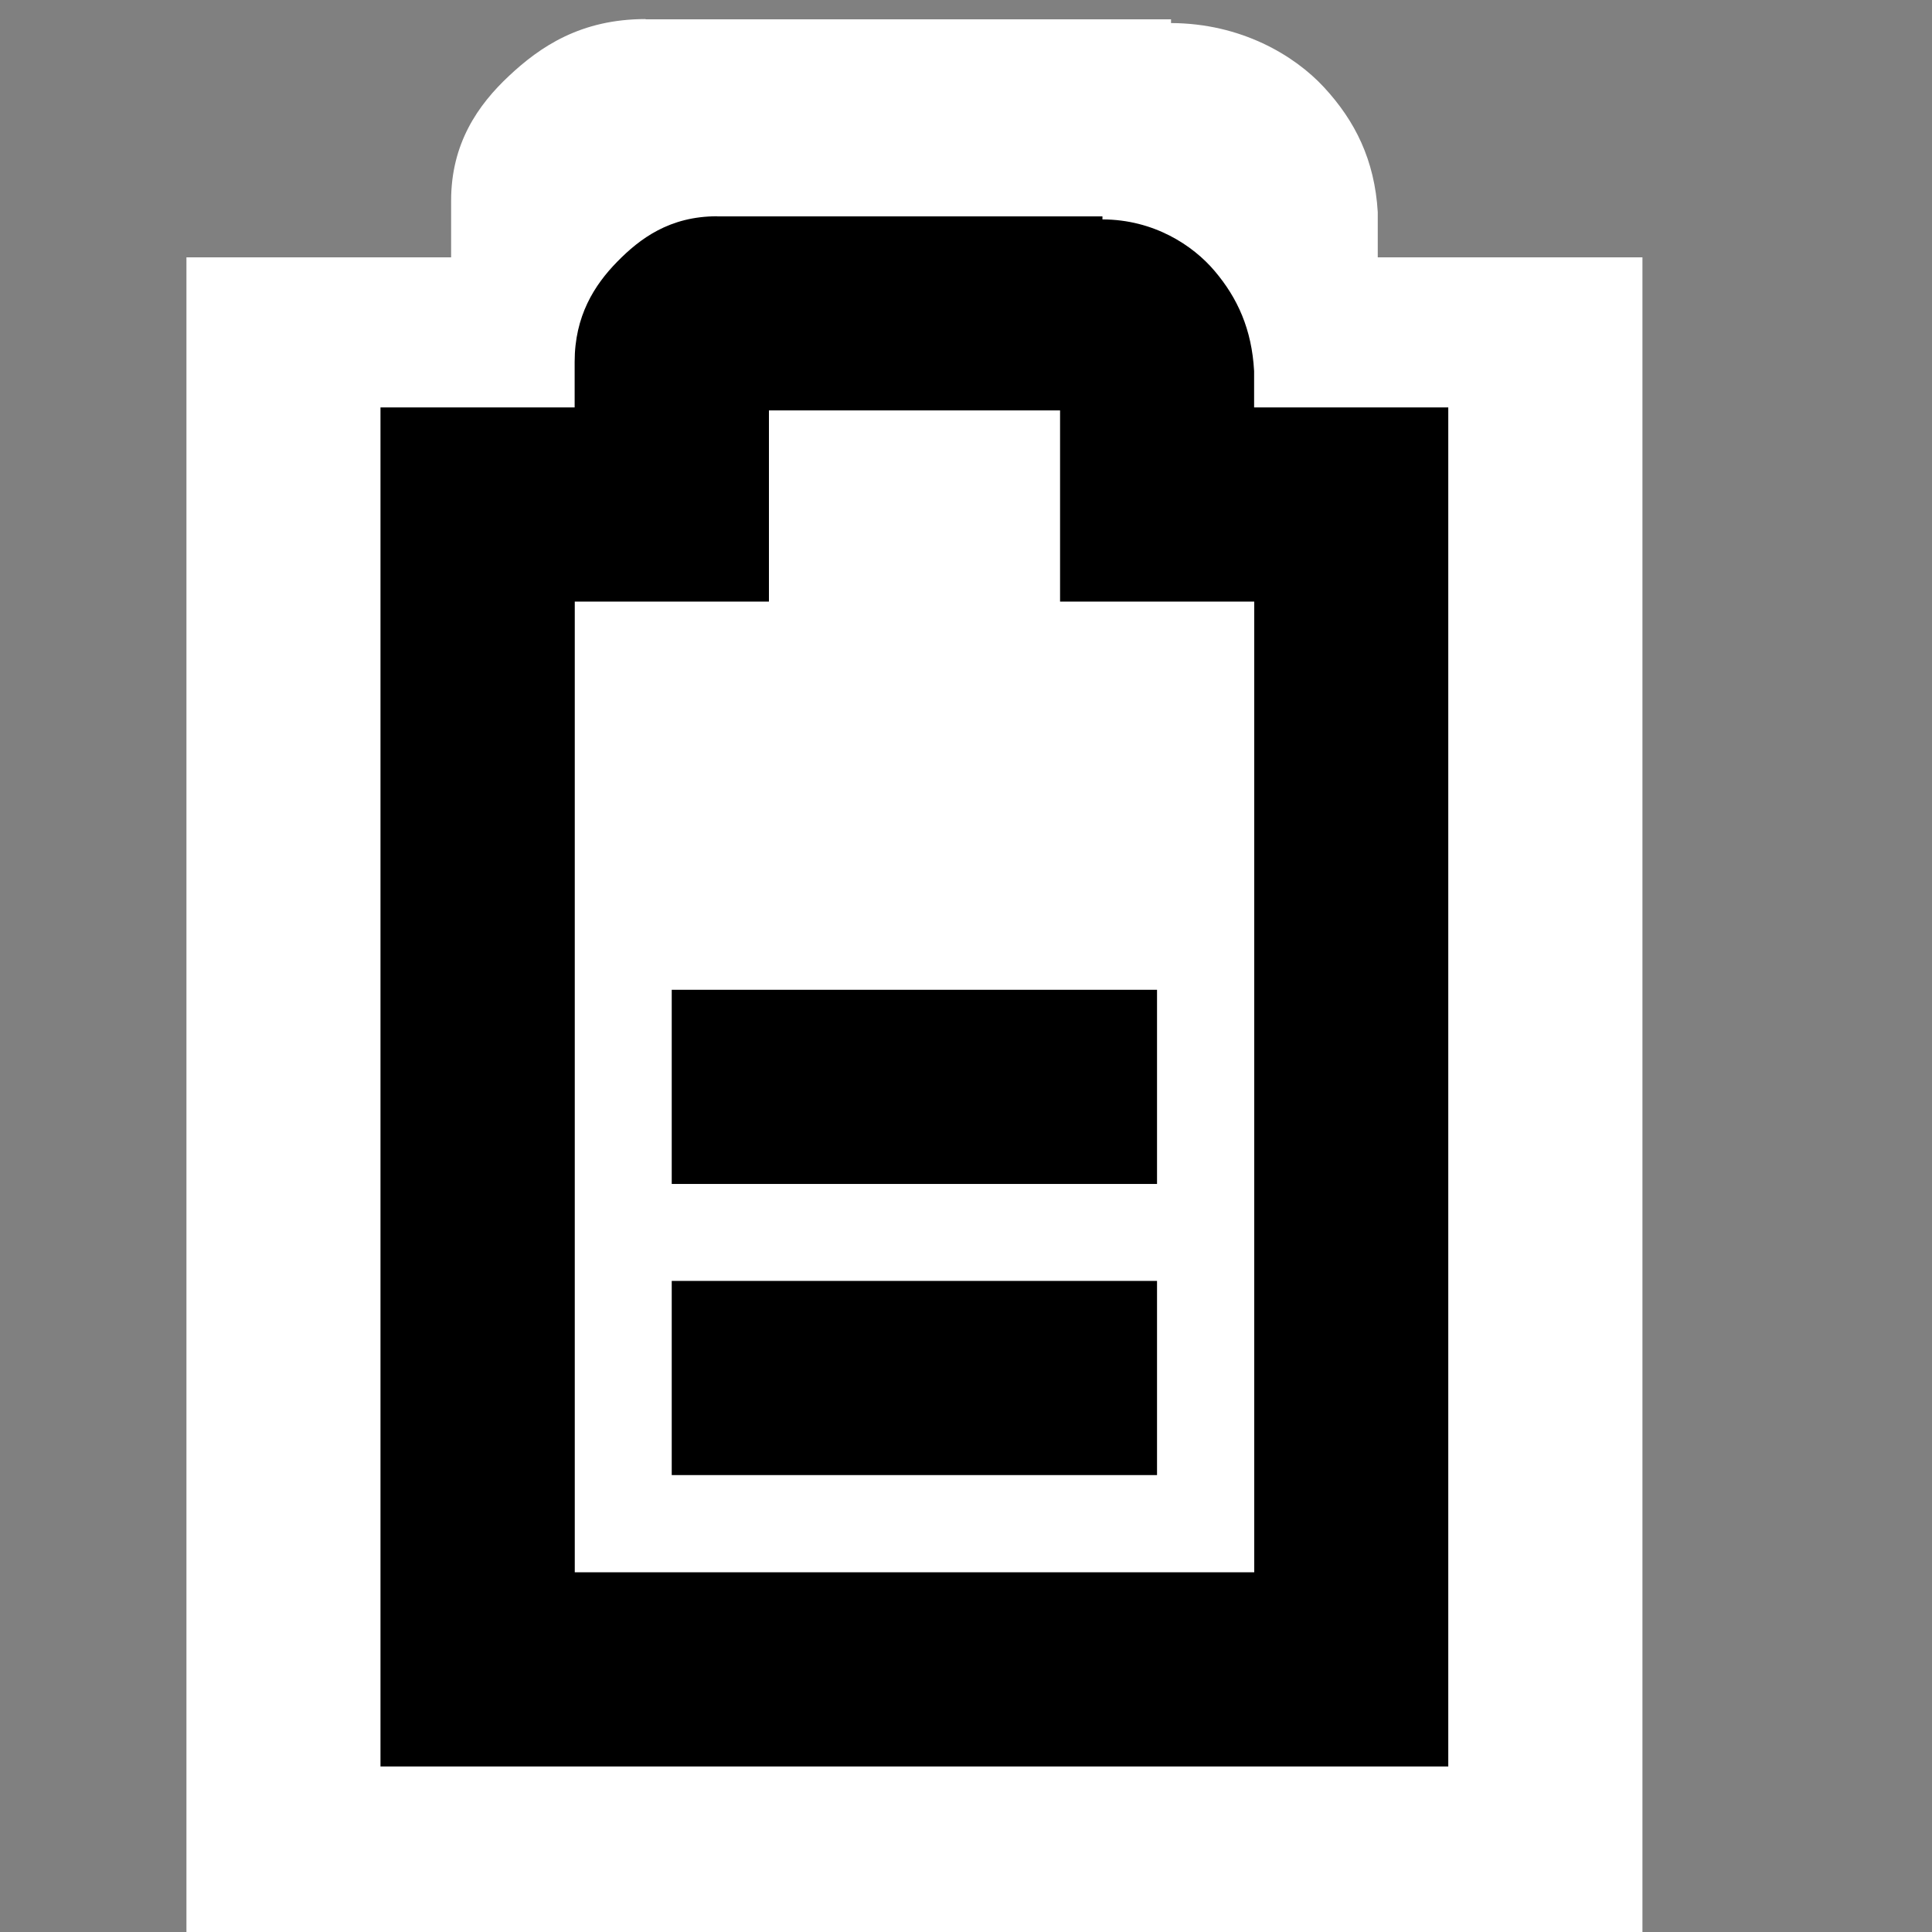 <?xml version="1.0" encoding="UTF-8" standalone="no"?>
<!-- Created with Inkscape (http://www.inkscape.org/) -->

<svg
   xmlns:dc="http://purl.org/dc/elements/1.1/"
   xmlns:cc="http://creativecommons.org/ns#"
   xmlns:rdf="http://www.w3.org/1999/02/22-rdf-syntax-ns#"
   xmlns:svg="http://www.w3.org/2000/svg"
   xmlns="http://www.w3.org/2000/svg"
   xmlns:sodipodi="http://sodipodi.sourceforge.net/DTD/sodipodi-0.dtd"
   xmlns:inkscape="http://www.inkscape.org/namespaces/inkscape"
   id="svg7384"
   sodipodi:docname="battery-good-symbolic.svg"
   version="1.1"
   inkscape:version="0.48.5 r10040"
   height="16"
   width="16">
  <rect width="100%" height="100%" fill="#808080" stroke="none"/>
  <sodipodi:namedview
     inkscape:cy="6.0781993"
     pagecolor="#ffffff"
     borderopacity="1"
     showborder="true"
     inkscape:bbox-paths="false"
     guidetolerance="10"
     inkscape:object-paths="true"
     inkscape:window-width="1914"
     showguides="true"
     inkscape:object-nodes="true"
     inkscape:snap-bbox="true"
     inkscape:pageshadow="2"
     inkscape:guide-bbox="true"
     inkscape:snap-nodes="false"
     bordercolor="#666666"
     objecttolerance="10"
     id="namedview88"
     showgrid="true"
     inkscape:window-maximized="1"
     inkscape:window-x="0"
     inkscape:snap-global="true"
     inkscape:window-y="25"
     gridtolerance="10"
     inkscape:window-height="1031"
     inkscape:snap-to-guides="true"
     inkscape:current-layer="layer9"
     inkscape:snap-bbox-midpoints="false"
     inkscape:zoom="27.137746"
     inkscape:cx="14.50237"
     inkscape:snap-grids="true"
     inkscape:pageopacity="0"
     borderlayer="true">
    <inkscape:grid
       spacingx="1px"
       spacingy="1px"
       id="grid4866"
       empspacing="2"
       enabled="true"
       type="xygrid"
       snapvisiblegridlinesonly="true"
       visible="true" />
    <sodipodi:guide
       orientation="1,0"
       position="2,10.539"
       id="guide3013" />
    <sodipodi:guide
       orientation="0,1"
       position="6,0"
       id="guide3015" />
  </sodipodi:namedview>
  <title
     id="title9167">Gnome Symbolic Icon Theme</title>
  <defs
     id="defs7386" />
  <g
     inkscape:label="status"
     transform="translate(-61,-217)"
     inkscape:groupmode="layer"
     id="layer9"
     style="display:inline">
    <path
       inkscape:connector-curvature="0"
       d="m 66.346,217.158 c -0.537,0 -0.873,0.229 -1.13,0.47 -0.258,0.241 -0.48,0.56 -0.48,1.033 l 0,0.47 -1.096,0 -1.096,0 0,1.002 0,12.023 0,1.002 1.096,0 9.866,0 1.096,0 0,-1.002 0,-12.023 0,-1.002 -1.096,0 -1.096,0 0,-0.344 0,-0.031 c -0.026,-0.431 -0.187,-0.754 -0.445,-1.033 -0.245,-0.265 -0.687,-0.53 -1.267,-0.532 l 0,-0.031 -0.069,0 -4.282,0 z m 0.582,2.004 3.289,0 0,0.971 0,1.002 1.096,0 1.096,0 0,10.02 -7.673,0 0,-10.02 1.096,0 1.096,0 0,-1.002 0,-0.971 z"
       id="path2930-7"
       style="font-size:medium;font-style:normal;font-variant:normal;font-weight:normal;font-stretch:normal;text-indent:0;text-align:start;text-decoration:none;line-height:normal;letter-spacing:normal;word-spacing:normal;text-transform:none;direction:ltr;block-progression:tb;writing-mode:lr-tb;text-anchor:start;baseline-shift:baseline;color:#bebebe;fill:#ffffff;fill-opacity:1;stroke:none;stroke-width:2;marker:none;visibility:visible;display:inline;overflow:visible;enable-background:accumulate;font-family:Sans;-inkscape-font-specification:Sans" />
    <rect
       style="fill:#ffffff;fill-opacity:1;stroke:none"
       id="rect3032"
       width="7.181"
       height="11.026"
       x="64.819"
       y="219.974" />
    <path
       inkscape:connector-curvature="0"
       d="m 66.94,218.791 c -0.394,0 -0.64,0.184 -0.829,0.377 -0.189,0.193 -0.352,0.449 -0.352,0.829 l 0,0.377 -0.804,0 -0.804,0 0,0.804 0,9.647 0,0.804 0.804,0 7.235,0 0.804,0 0,-0.804 0,-9.647 0,-0.804 -0.804,0 -0.804,0 0,-0.276 0,-0.025 c -0.019,-0.346 -0.137,-0.605 -0.327,-0.829 -0.18,-0.213 -0.504,-0.426 -0.929,-0.427 l 0,-0.025 -0.05,0 -3.14,0 z m 0.427,1.608 2.412,0 0,0.779 0,0.804 0.804,0 0.804,0 0,8.039 -5.627,0 0,-8.039 0.804,0 0.804,0 0,-0.804 0,-0.779 z"
       id="path2930"
       style="font-size:medium;font-style:normal;font-variant:normal;font-weight:normal;font-stretch:normal;text-indent:0;text-align:start;text-decoration:none;line-height:normal;letter-spacing:normal;word-spacing:normal;text-transform:none;direction:ltr;block-progression:tb;writing-mode:lr-tb;text-anchor:start;baseline-shift:baseline;color:#bebebe;fill:#000000;fill-opacity:1;stroke:none;stroke-width:2;marker:none;visibility:visible;display:inline;overflow:visible;enable-background:accumulate;font-family:Sans;-inkscape-font-specification:Sans" />
    <rect
       transform="matrix(0,1,1,0,0,0)"
       x="225.197"
       class="success"
       y="66.563"
       id="rect4227"
       height="4.019"
       width="1.608"
       style="fill:#000000;fill-opacity:1;stroke:none" />
    <rect
       transform="matrix(0,1,1,0,0,0)"
       class="success"
       x="227.608"
       y="66.563"
       id="rect4229"
       height="4.019"
       style="fill:#000000;fill-opacity:1;stroke:none"
       width="1.608" />
  </g>
  <g
     inkscape:label="devices"
     transform="translate(-61,-217)"
     inkscape:groupmode="layer"
     id="layer10" />
  <g
     inkscape:label="apps"
     transform="translate(-61,-217)"
     inkscape:groupmode="layer"
     id="layer11" />
  <g
     inkscape:label="actions"
     transform="translate(-61,-217)"
     inkscape:groupmode="layer"
     id="layer12" />
  <g
     inkscape:label="places"
     transform="translate(-61,-217)"
     inkscape:groupmode="layer"
     id="layer13" />
  <g
     inkscape:label="mimetypes"
     transform="translate(-61,-217)"
     inkscape:groupmode="layer"
     id="layer14" />
  <g
     inkscape:label="emblems"
     transform="translate(-61,-217)"
     inkscape:groupmode="layer"
     id="layer15"
     style="display:inline" />
  <g
     inkscape:label="categories"
     transform="translate(-61,-217)"
     inkscape:groupmode="layer"
     id="g4953"
     style="display:inline" />
</svg>
